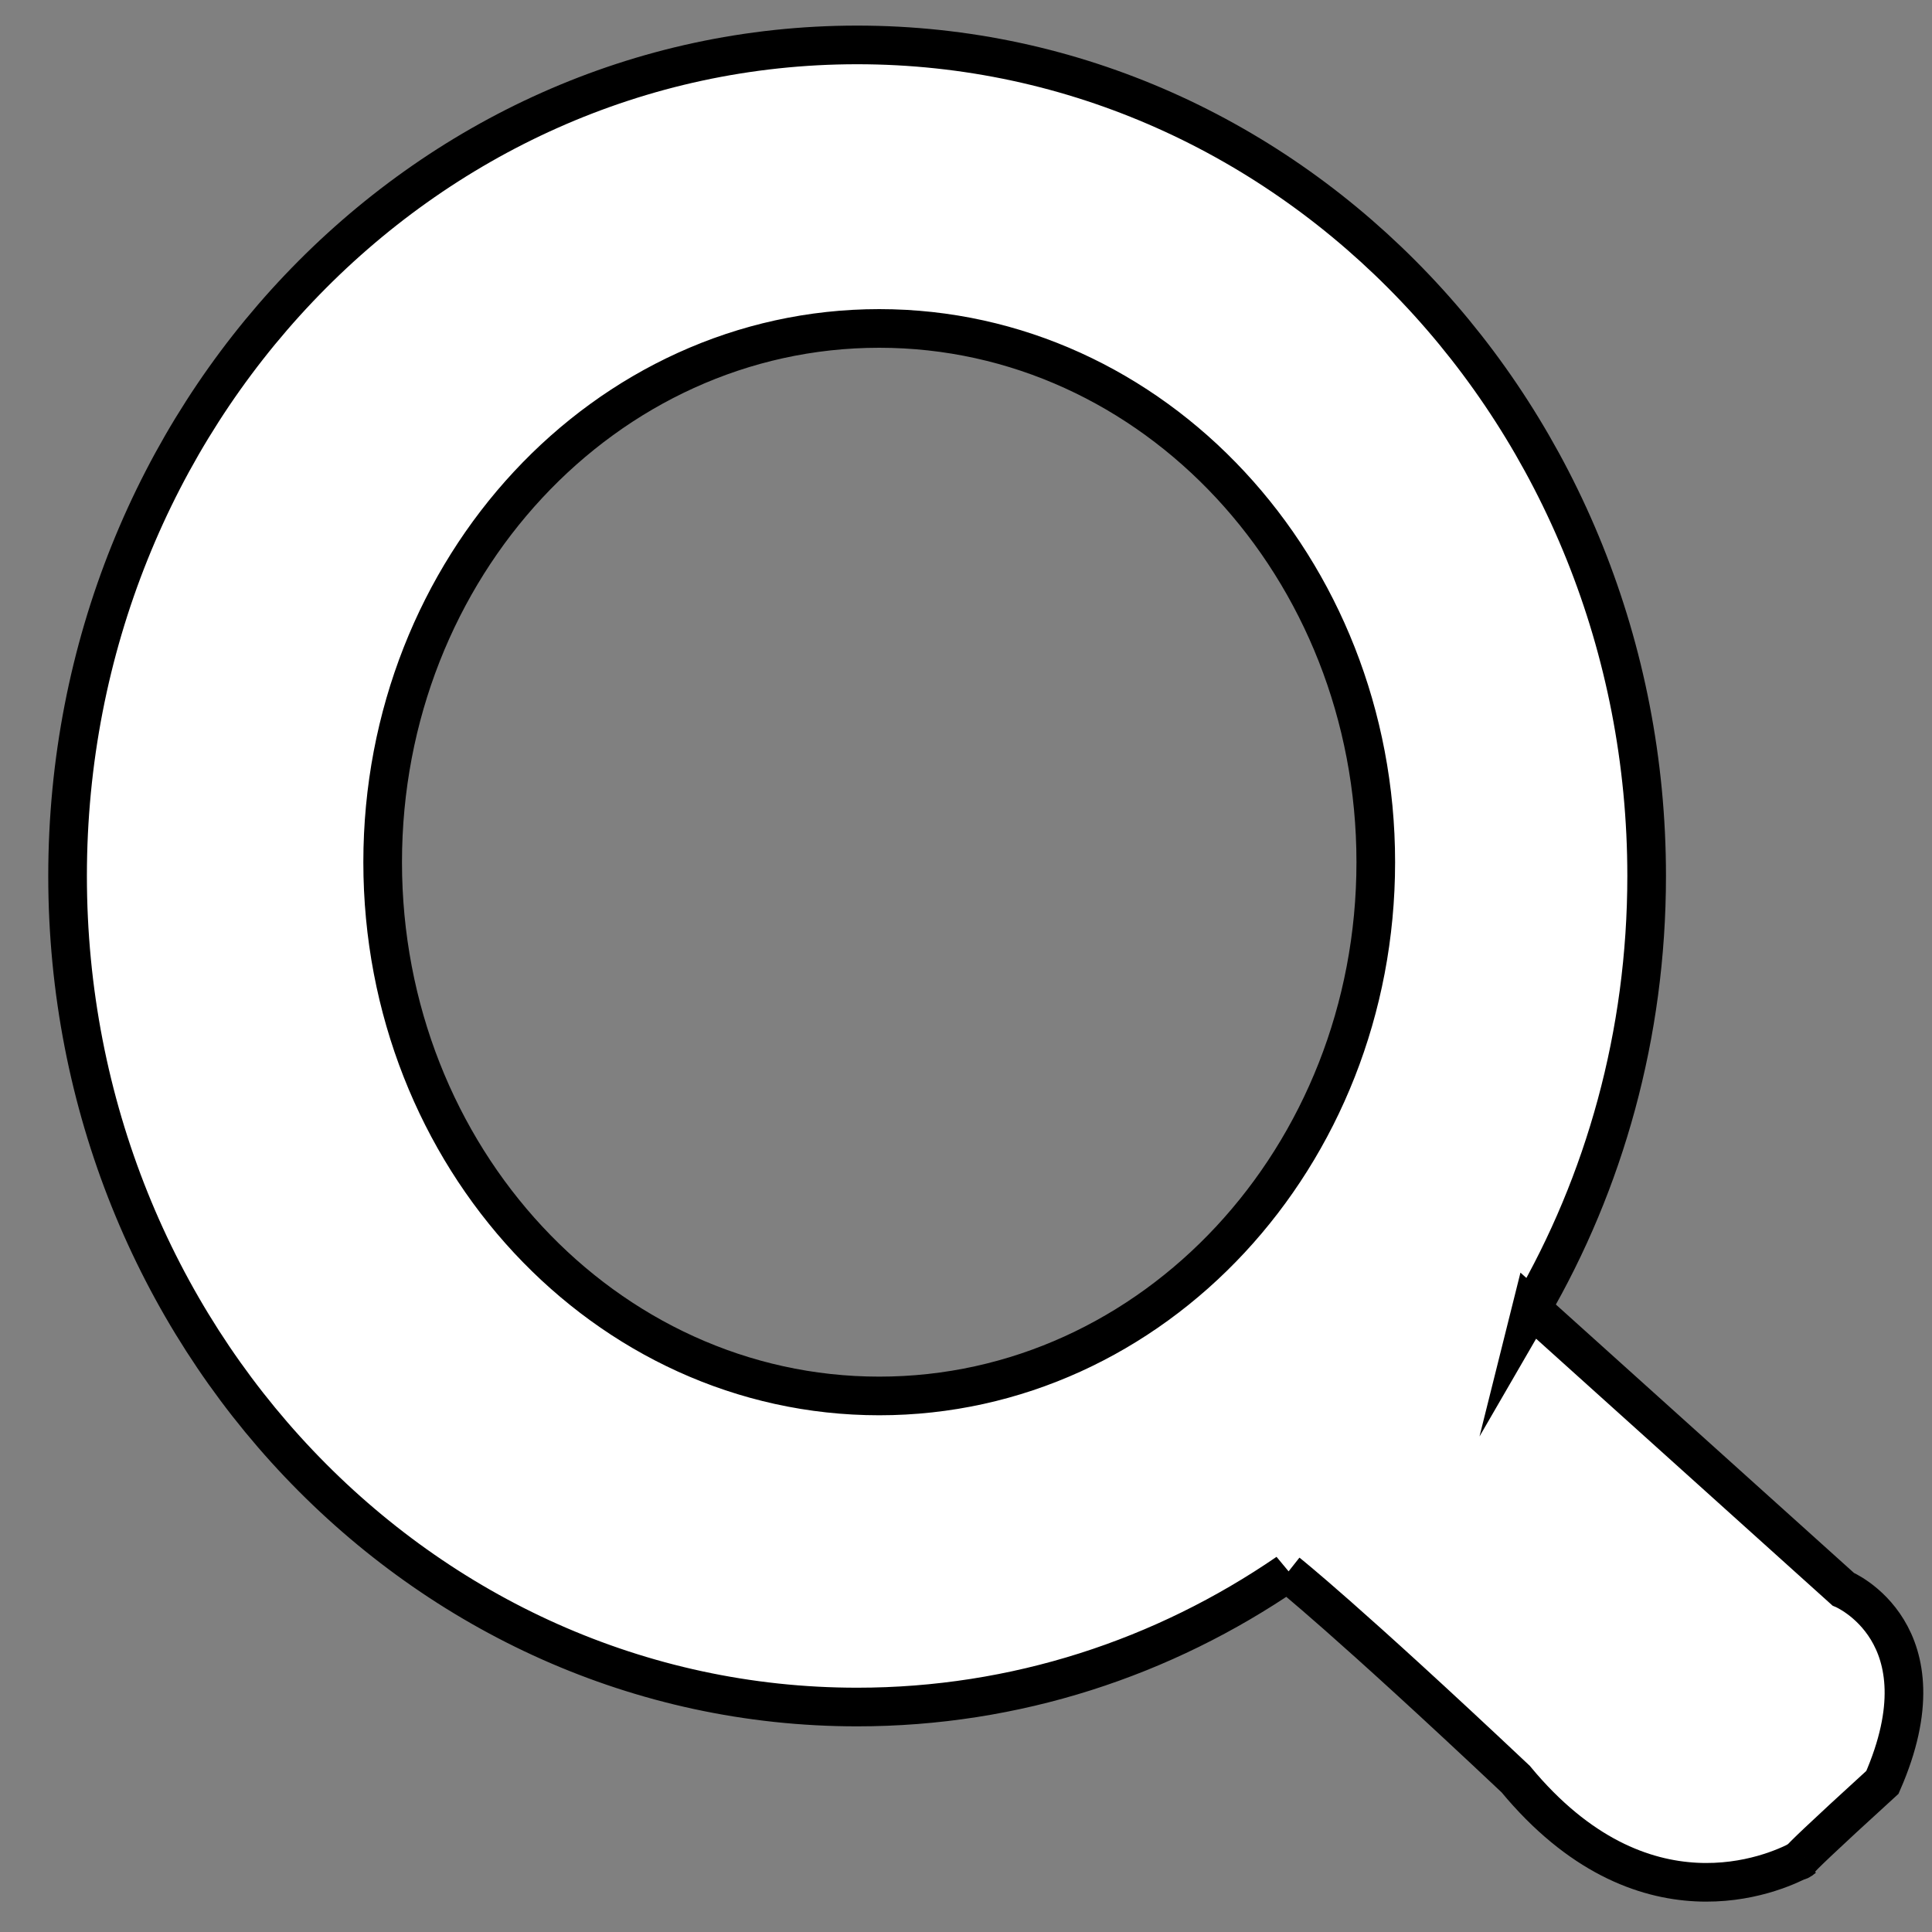 <?xml version="1.0" encoding="utf-8"?>
<!-- Generator: Adobe Illustrator 16.0.0, SVG Export Plug-In . SVG Version: 6.00 Build 0)  -->
<!DOCTYPE svg PUBLIC "-//W3C//DTD SVG 1.1//EN" "http://www.w3.org/Graphics/SVG/1.1/DTD/svg11.dtd">
<svg version="1.1" id="Layer_1" xmlns="http://www.w3.org/2000/svg" xmlns:xlink="http://www.w3.org/1999/xlink" x="0px" y="0px"
	 width="500px" height="500px" viewBox="0 0 500 500" enable-background="new 0 0 500 500" xml:space="preserve">
<rect x="0" y="0" width="500" height="500" fill="#808080" stroke="none"/>
<g>
	<path fill="#FFFFFF" stroke="#000000" stroke-width="10" stroke-miterlimit="10" d="M477,411.271l-80.672-72.636l-0.001,0.003
		c18.919-32.609,29.825-70.932,29.825-111.937c0-118.783-91.483-215.077-204.332-215.077c-112.849,0-204.331,96.293-204.331,215.077
		s91.481,215.076,204.331,215.076c41.087,0,79.335-12.775,111.375-34.743l-0.001,0.001c0,0,14.99,11.861,59.06,53.387
		c32.873,39.755,67.121,24.337,73.513,20.938c0.643-0.852,4.909-5.054,21.403-20.092C504.119,422.543,477,411.271,477,411.271z
		 M227.542,361.271c-70.974,0-128.509-61.848-128.509-138.138C99.034,146.845,156.569,85,227.542,85
		c70.974,0,128.508,61.845,128.508,138.136C356.051,299.426,298.516,361.271,227.542,361.271z"/>
	<path fill="#FFFFFF" stroke="#000000" stroke-width="10" stroke-miterlimit="10" d="M466.83,480.763c0,0-0.37,0.229-1.063,0.601
		C465.288,481.996,466.83,480.763,466.83,480.763z"/>
</g>
</svg>
